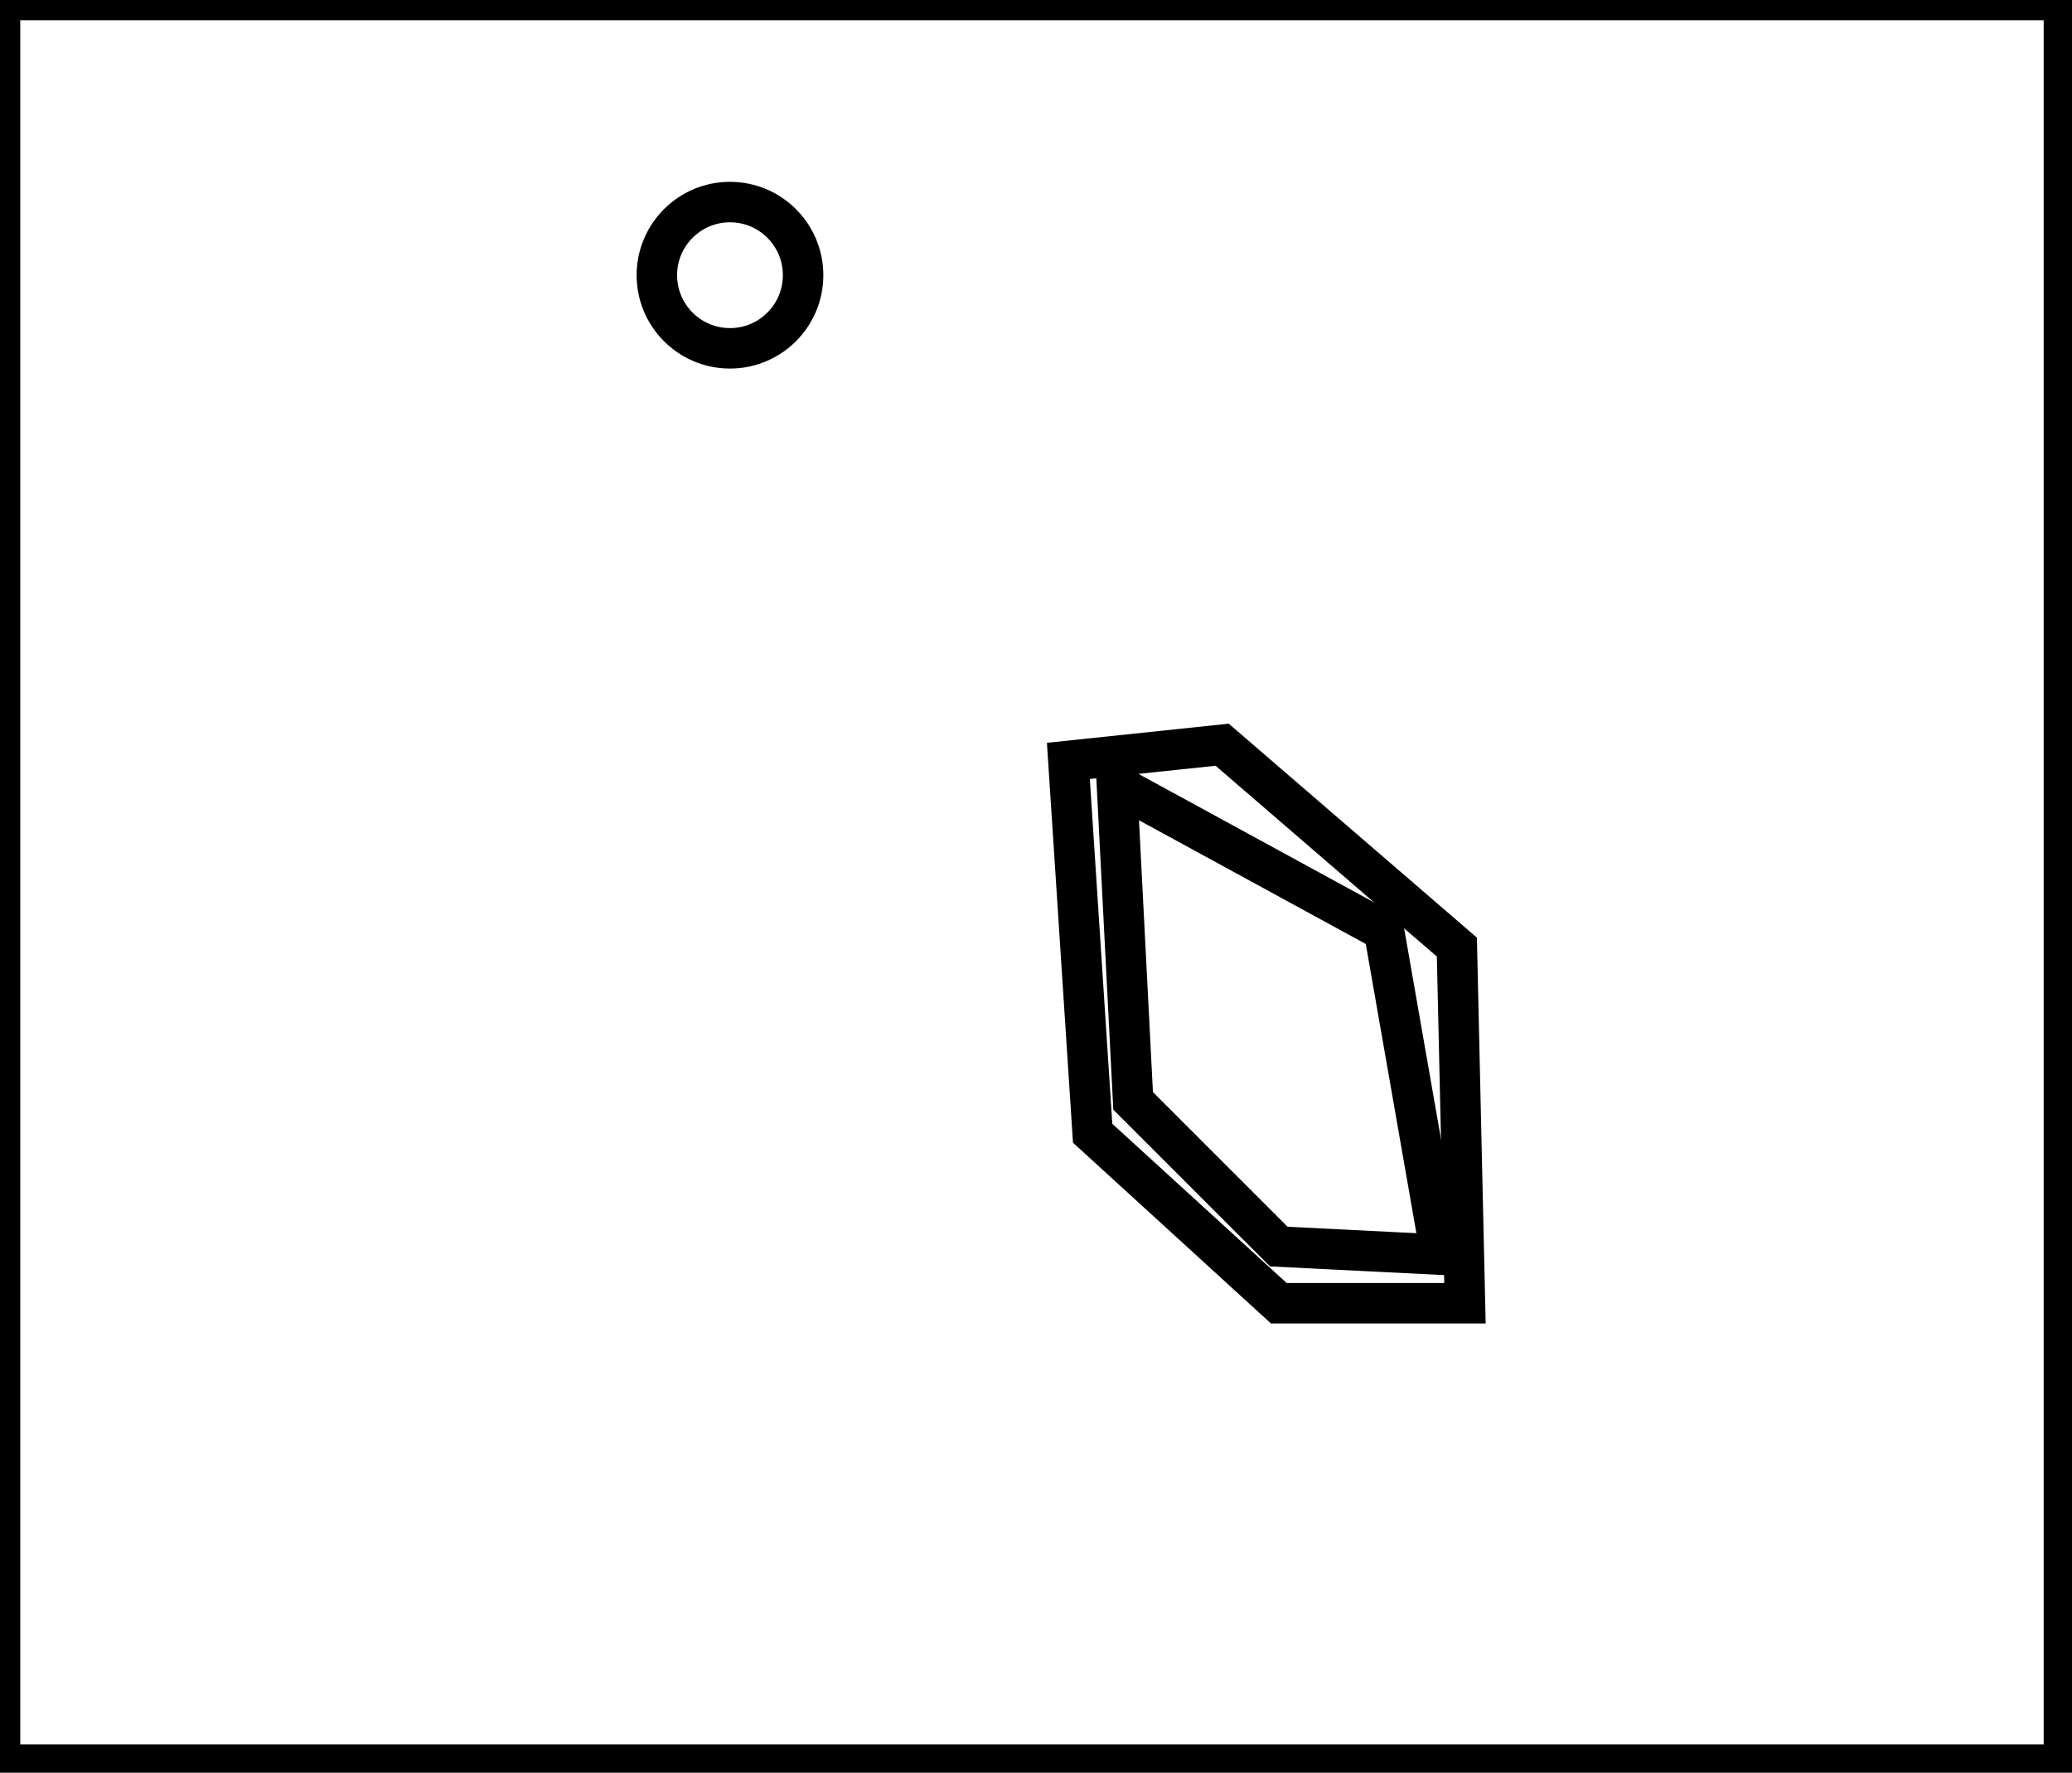 <?xml version="1.0" encoding="utf-8" ?>
<svg baseProfile="full" height="219" version="1.1" width="256" xmlns="http://www.w3.org/2000/svg" xmlns:ev="http://www.w3.org/2001/xml-events" xmlns:xlink="http://www.w3.org/1999/xlink"><defs /><rect fill="white" height="219" width="256" x="0" y="0" /><path d="M 138,97 L 140,136 L 158,154 L 178,155 L 171,115 Z" fill="none" stroke="black" stroke-width="5" /><path d="M 132,94 L 151,92 L 180,117 L 181,161 L 158,161 L 135,140 Z" fill="none" stroke="black" stroke-width="5" /><circle cx="90.19" cy="33.997" fill="none" r="9.034" stroke="black" stroke-width="5" /><path d="M 0,0 L 0,218 L 255,218 L 255,0 Z" fill="none" stroke="black" stroke-width="5" /></svg>